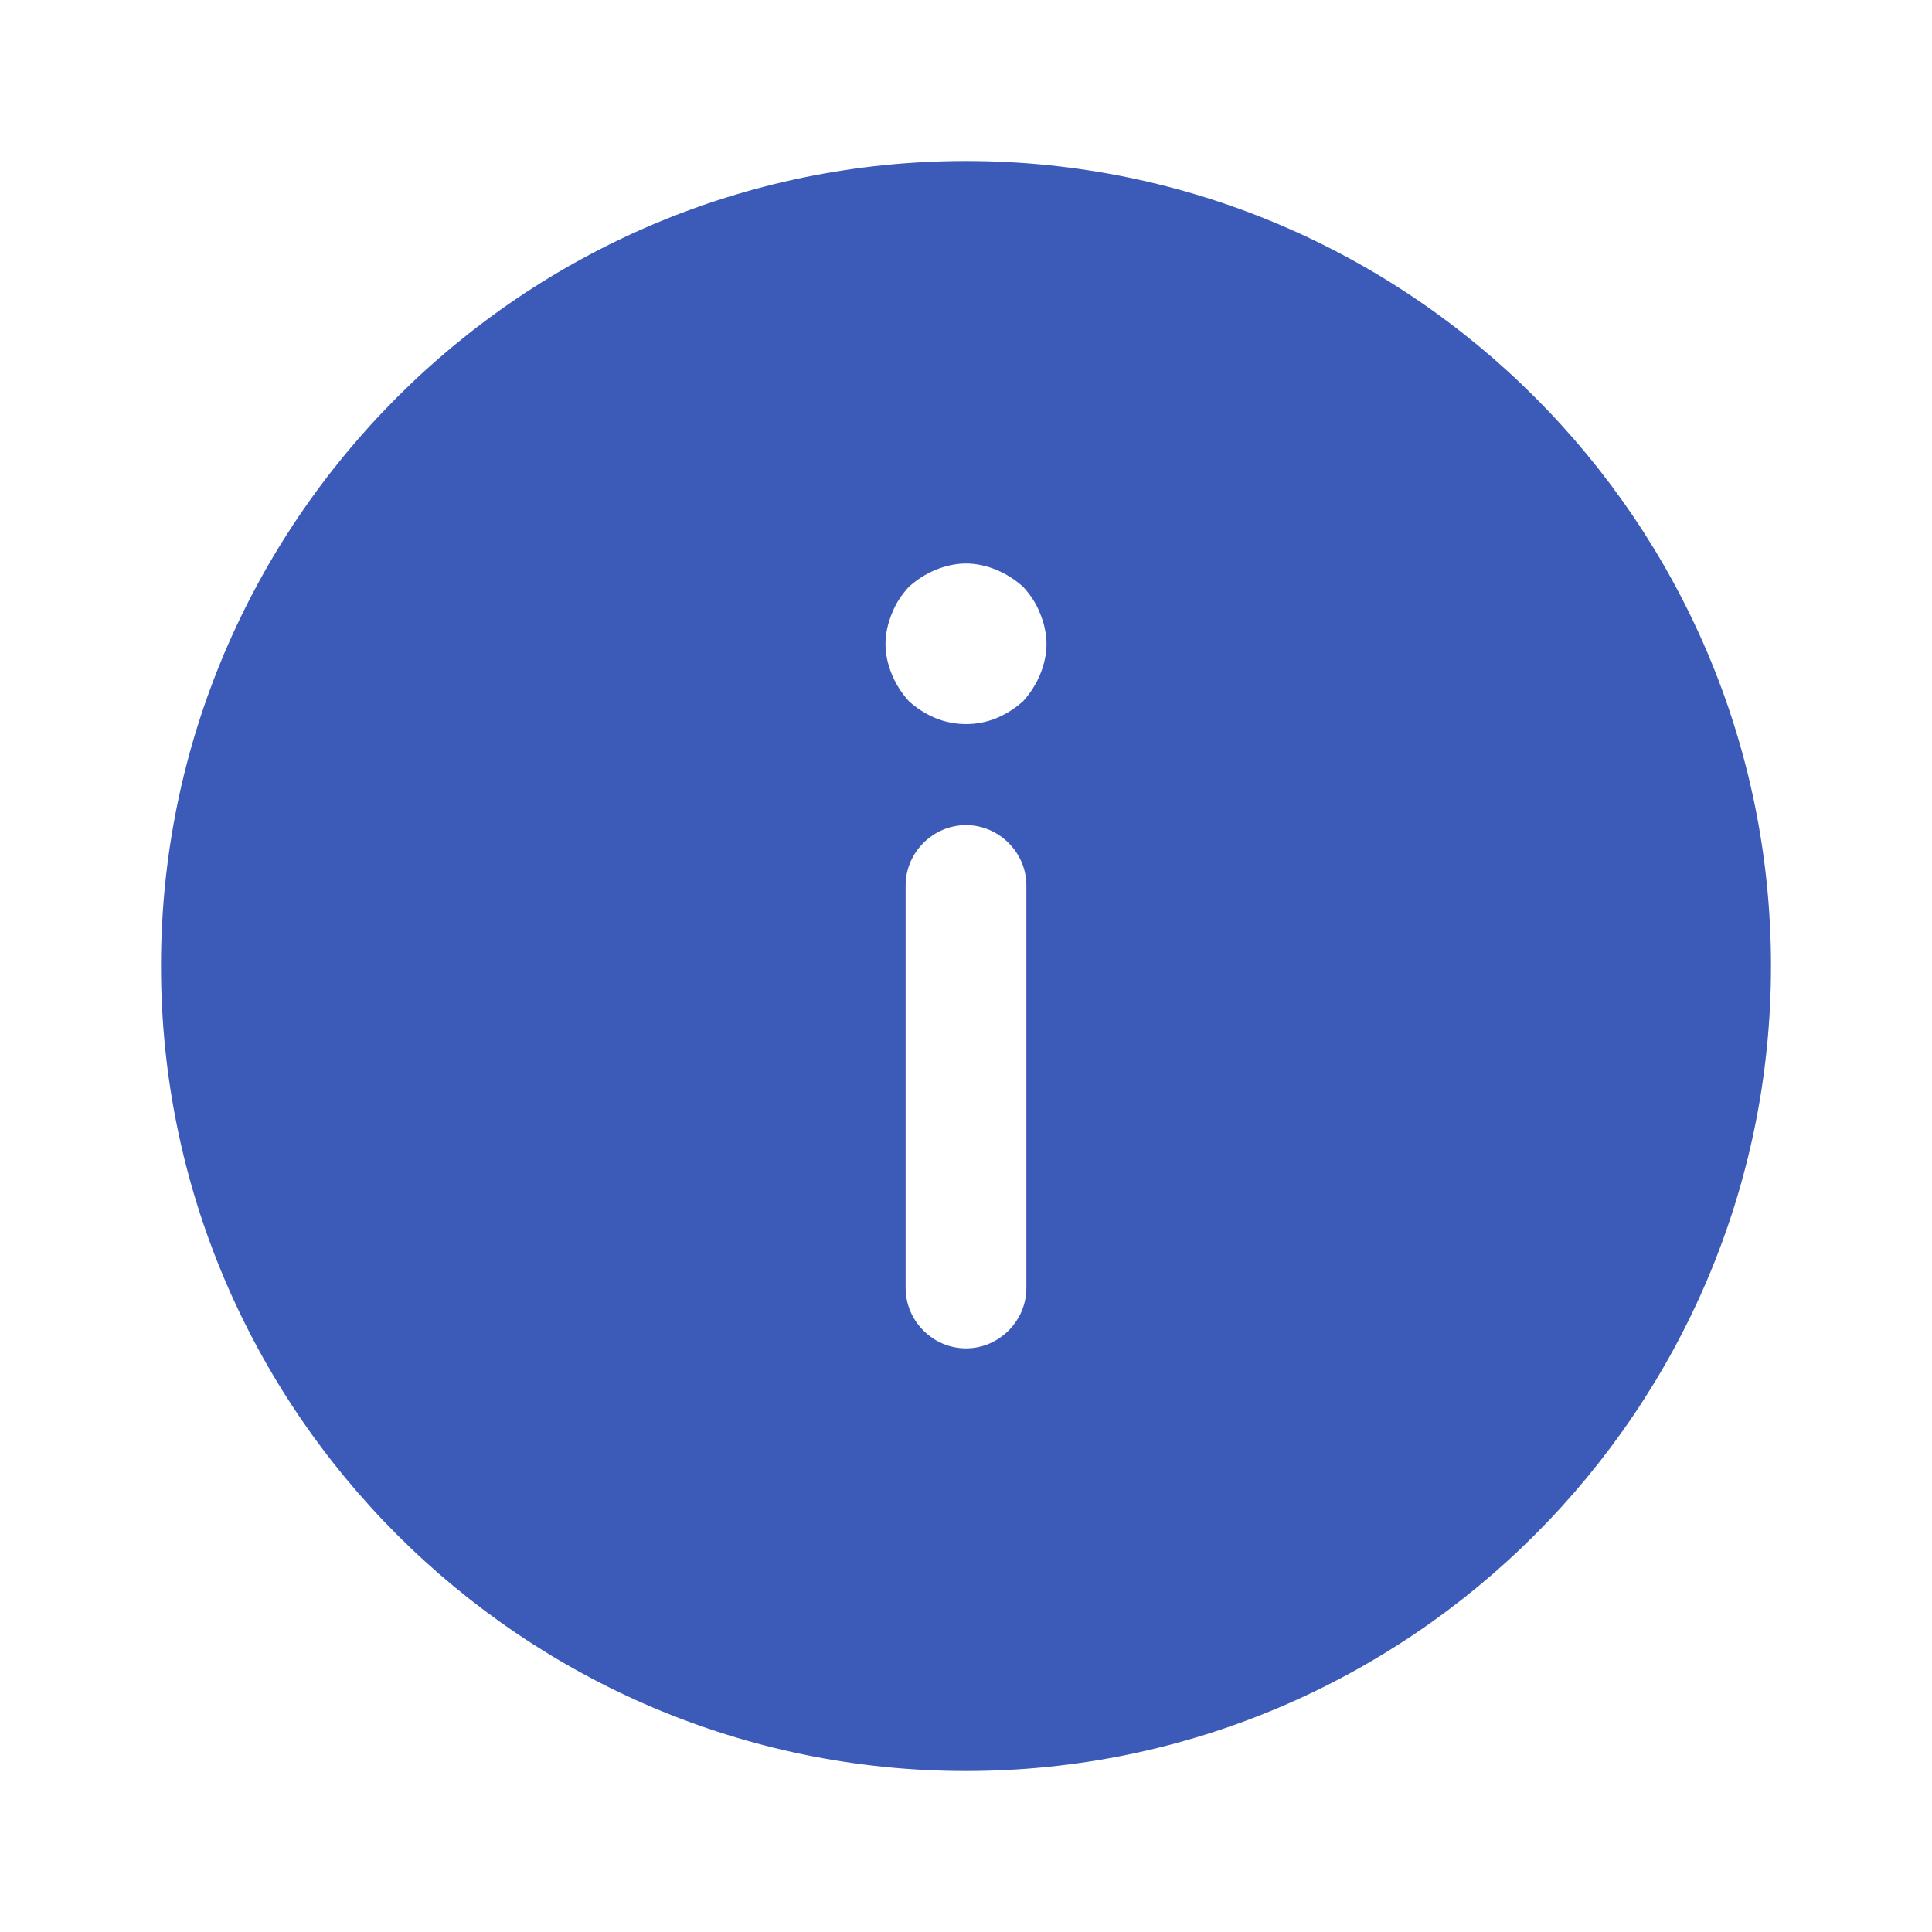 <svg width="24" height="24" viewBox="0 0 24 24" fill="none" xmlns="http://www.w3.org/2000/svg">
<path d="M12 22C6.49 22 2 17.51 2 12C2 6.49 6.49 2 12 2C17.51 2 22 6.49 22 12C22 17.51 17.51 22 12 22ZM11.25 16C11.25 16.41 11.59 16.75 12 16.75C12.41 16.75 12.75 16.41 12.75 16V11C12.75 10.59 12.41 10.25 12 10.25C11.59 10.25 11.25 10.59 11.25 11V16ZM12.92 7.62C12.87 7.49 12.8 7.39 12.71 7.29C12.61 7.2 12.5 7.13 12.38 7.08C12.26 7.03 12.13 7 12 7C11.87 7 11.74 7.03 11.62 7.08C11.5 7.13 11.39 7.2 11.29 7.29C11.2 7.39 11.13 7.49 11.08 7.62C11.03 7.74 11 7.87 11 8C11 8.13 11.03 8.26 11.08 8.38C11.13 8.5 11.2 8.61 11.29 8.71C11.39 8.8 11.5 8.87 11.62 8.92C11.86 9.02 12.14 9.02 12.38 8.92C12.5 8.87 12.61 8.8 12.71 8.71C12.8 8.61 12.87 8.5 12.92 8.38C12.97 8.26 13 8.13 13 8C13 7.87 12.97 7.74 12.92 7.62Z" fill="#3C5BB9"/>
</svg>
